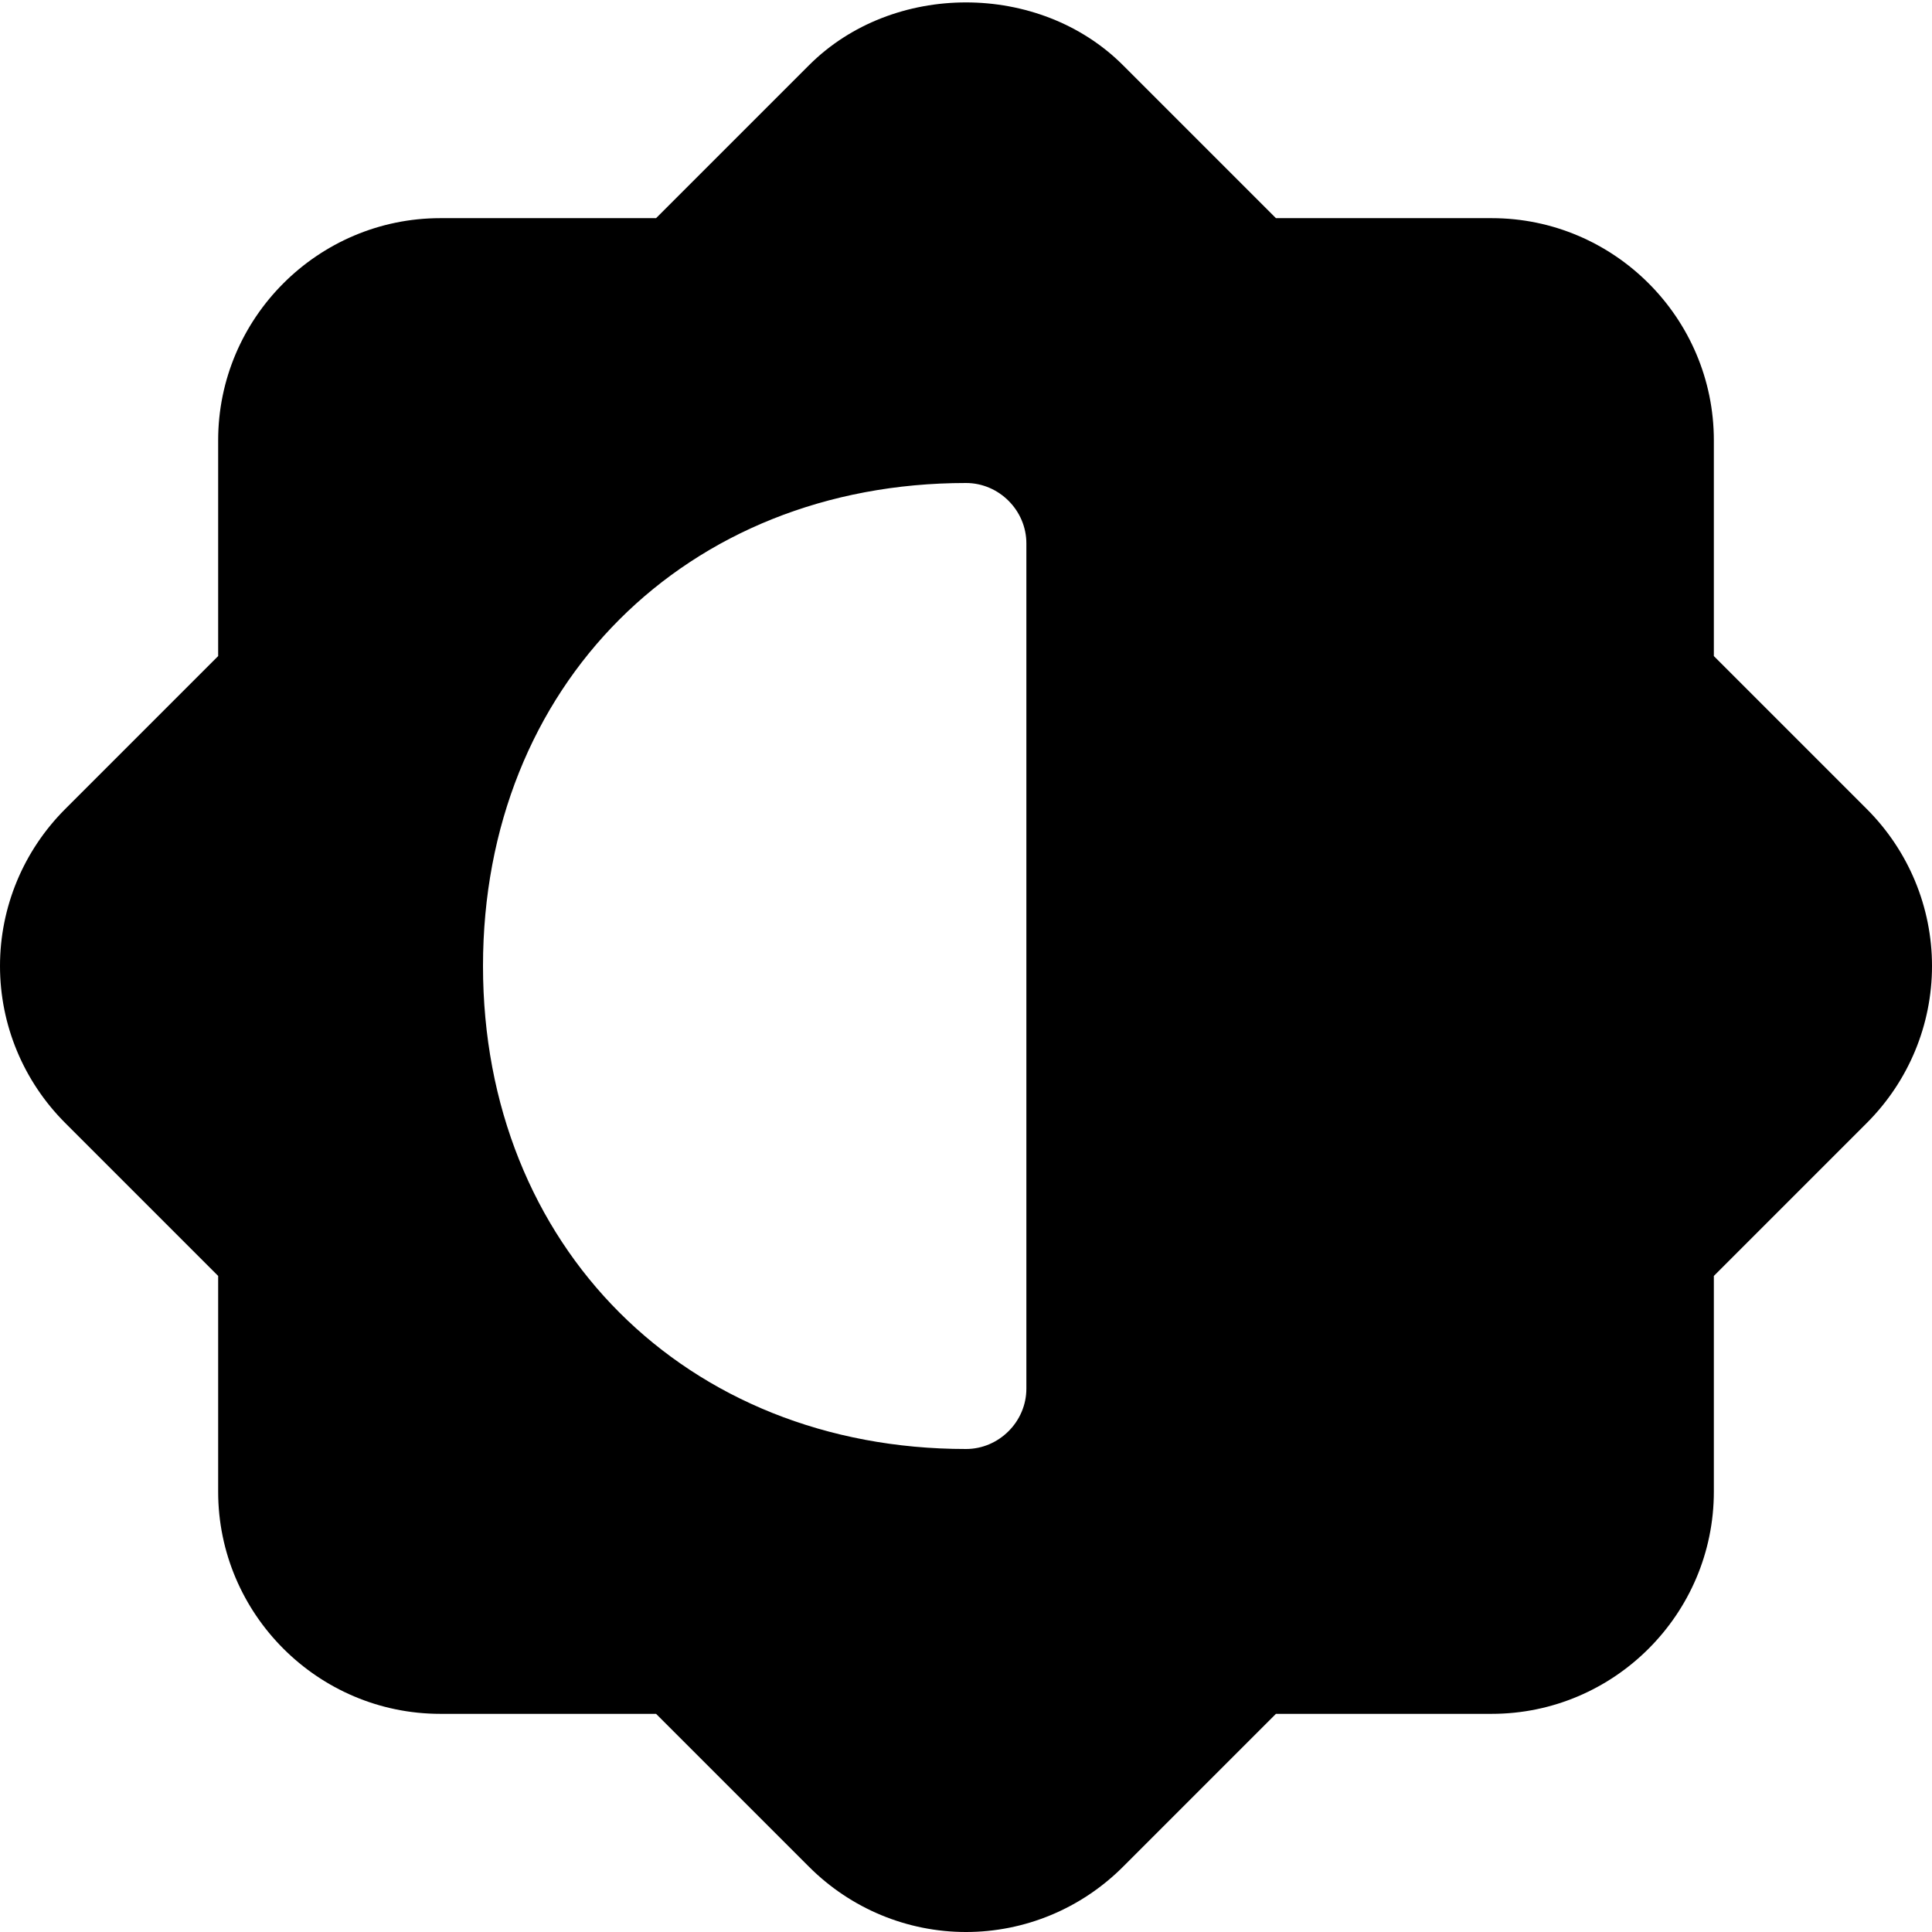 <svg id="bold" enable-background="new 0 0 24 24" height="512" viewBox="0 0 24 24" width="512" xmlns="http://www.w3.org/2000/svg"><path d="m2.71 15.85v2.68c0 1.52 1.24 2.76 2.76 2.76h2.68l1.9 1.9c.52.52 1.22.81 1.95.81s1.43-.29 1.95-.81l1.9-1.9h2.68c1.52 0 2.76-1.24 2.76-2.76v-2.68l1.9-1.9c.52-.52.81-1.22.81-1.95s-.29-1.43-.81-1.95l-1.9-1.9v-2.68c0-1.52-1.24-2.76-2.76-2.76h-2.68l-1.9-1.9c-1.04-1.04-2.86-1.04-3.9 0l-1.9 1.9h-2.68c-1.52 0-2.76 1.24-2.76 2.76v2.68l-1.9 1.9c-.52.52-.81 1.22-.81 1.95s.29 1.43.81 1.95zm9.29-9.85c.41 0 .75.34.75.75v10.5c0 .41-.34.75-.75.75-3.48 0-6-2.52-6-6s2.52-6 6-6z"/></svg>